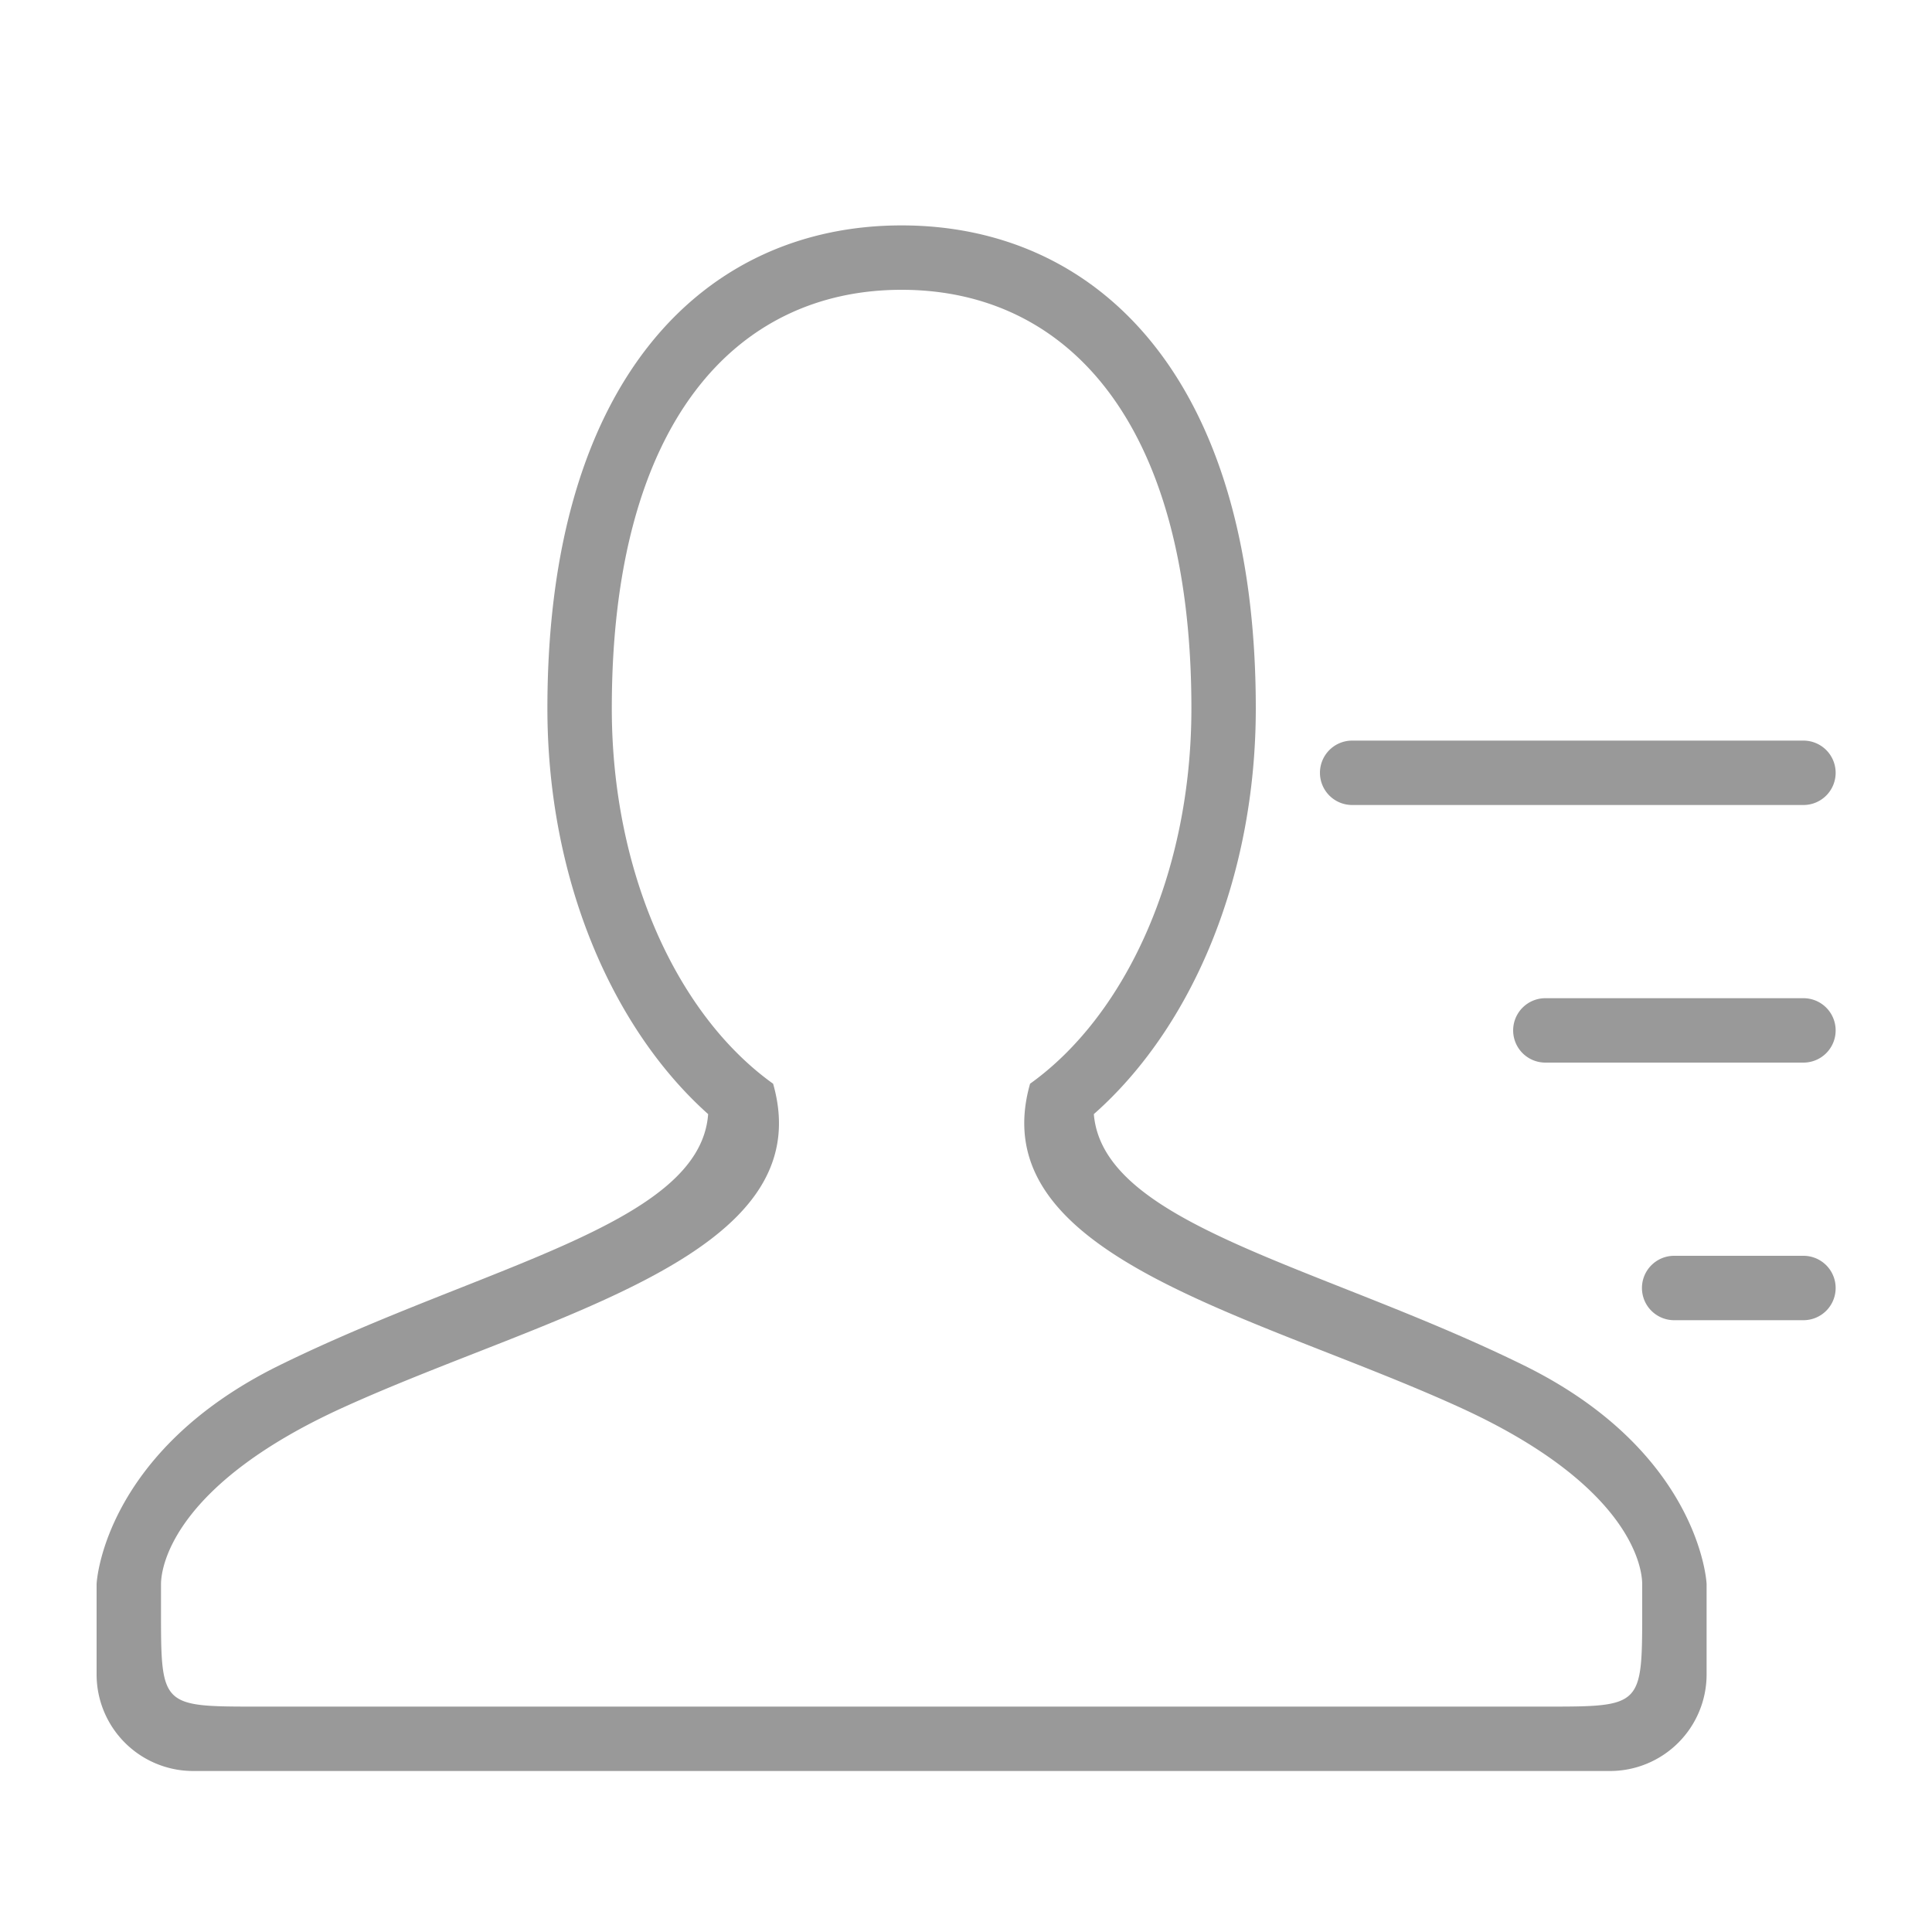 <?xml version="1.0" standalone="no"?><!DOCTYPE svg PUBLIC "-//W3C//DTD SVG 1.1//EN" "http://www.w3.org/Graphics/SVG/1.1/DTD/svg11.dtd"><svg class="icon" width="200px" height="200.00px" viewBox="0 0 1024 1024" version="1.1" xmlns="http://www.w3.org/2000/svg"><path d="M290.133 375.467c0-175.514 84.036-256 187.733-256s187.733 80.486 187.733 256c0 90.146-34.167 169.438-85.845 215.04 4.915 58.846 120.32 80.247 227.84 133.12 92.706 45.568 96.939 114.313 96.939 116.053V887.467a51.2 51.2 0 0 1-51.2 51.2H102.4A51.2 51.2 0 0 1 51.2 887.467v-47.787c0-1.707 4.233-70.451 96.939-116.053 107.52-52.873 222.891-74.274 227.191-133.12C324.301 544.905 290.133 465.613 290.133 375.467z m34.133 0c0 87.211 34.816 162.679 85.504 198.929 26.078 91.477-117.794 121.651-227.499 171.418C93.013 786.295 85.333 829.44 85.333 839.68v13.653c0 51.2 0 51.2 51.2 51.2h682.667c51.2 0 51.2 0 51.2-51.2v-13.653c0-10.24-7.509-53.146-96.939-93.867-109.261-49.766-253.542-79.906-227.499-171.418C596.651 538.112 631.467 462.677 631.467 375.467c0-152.132-66.219-221.867-153.6-221.867S324.267 223.334 324.267 375.467z" fill="#999999" /><path d="M887.467 665.6h68.267a17.067 17.067 0 1 1 0 34.133h-68.267a17.067 17.067 0 1 1 0-34.133z m-68.267-136.533h136.533a17.067 17.067 0 1 1 0 34.133h-136.533a17.067 17.067 0 1 1 0-34.133z m-102.4-136.533h238.933a17.067 17.067 0 1 1 0 34.133h-238.933a17.067 17.067 0 1 1 0-34.133z" fill="#999999" /></svg>